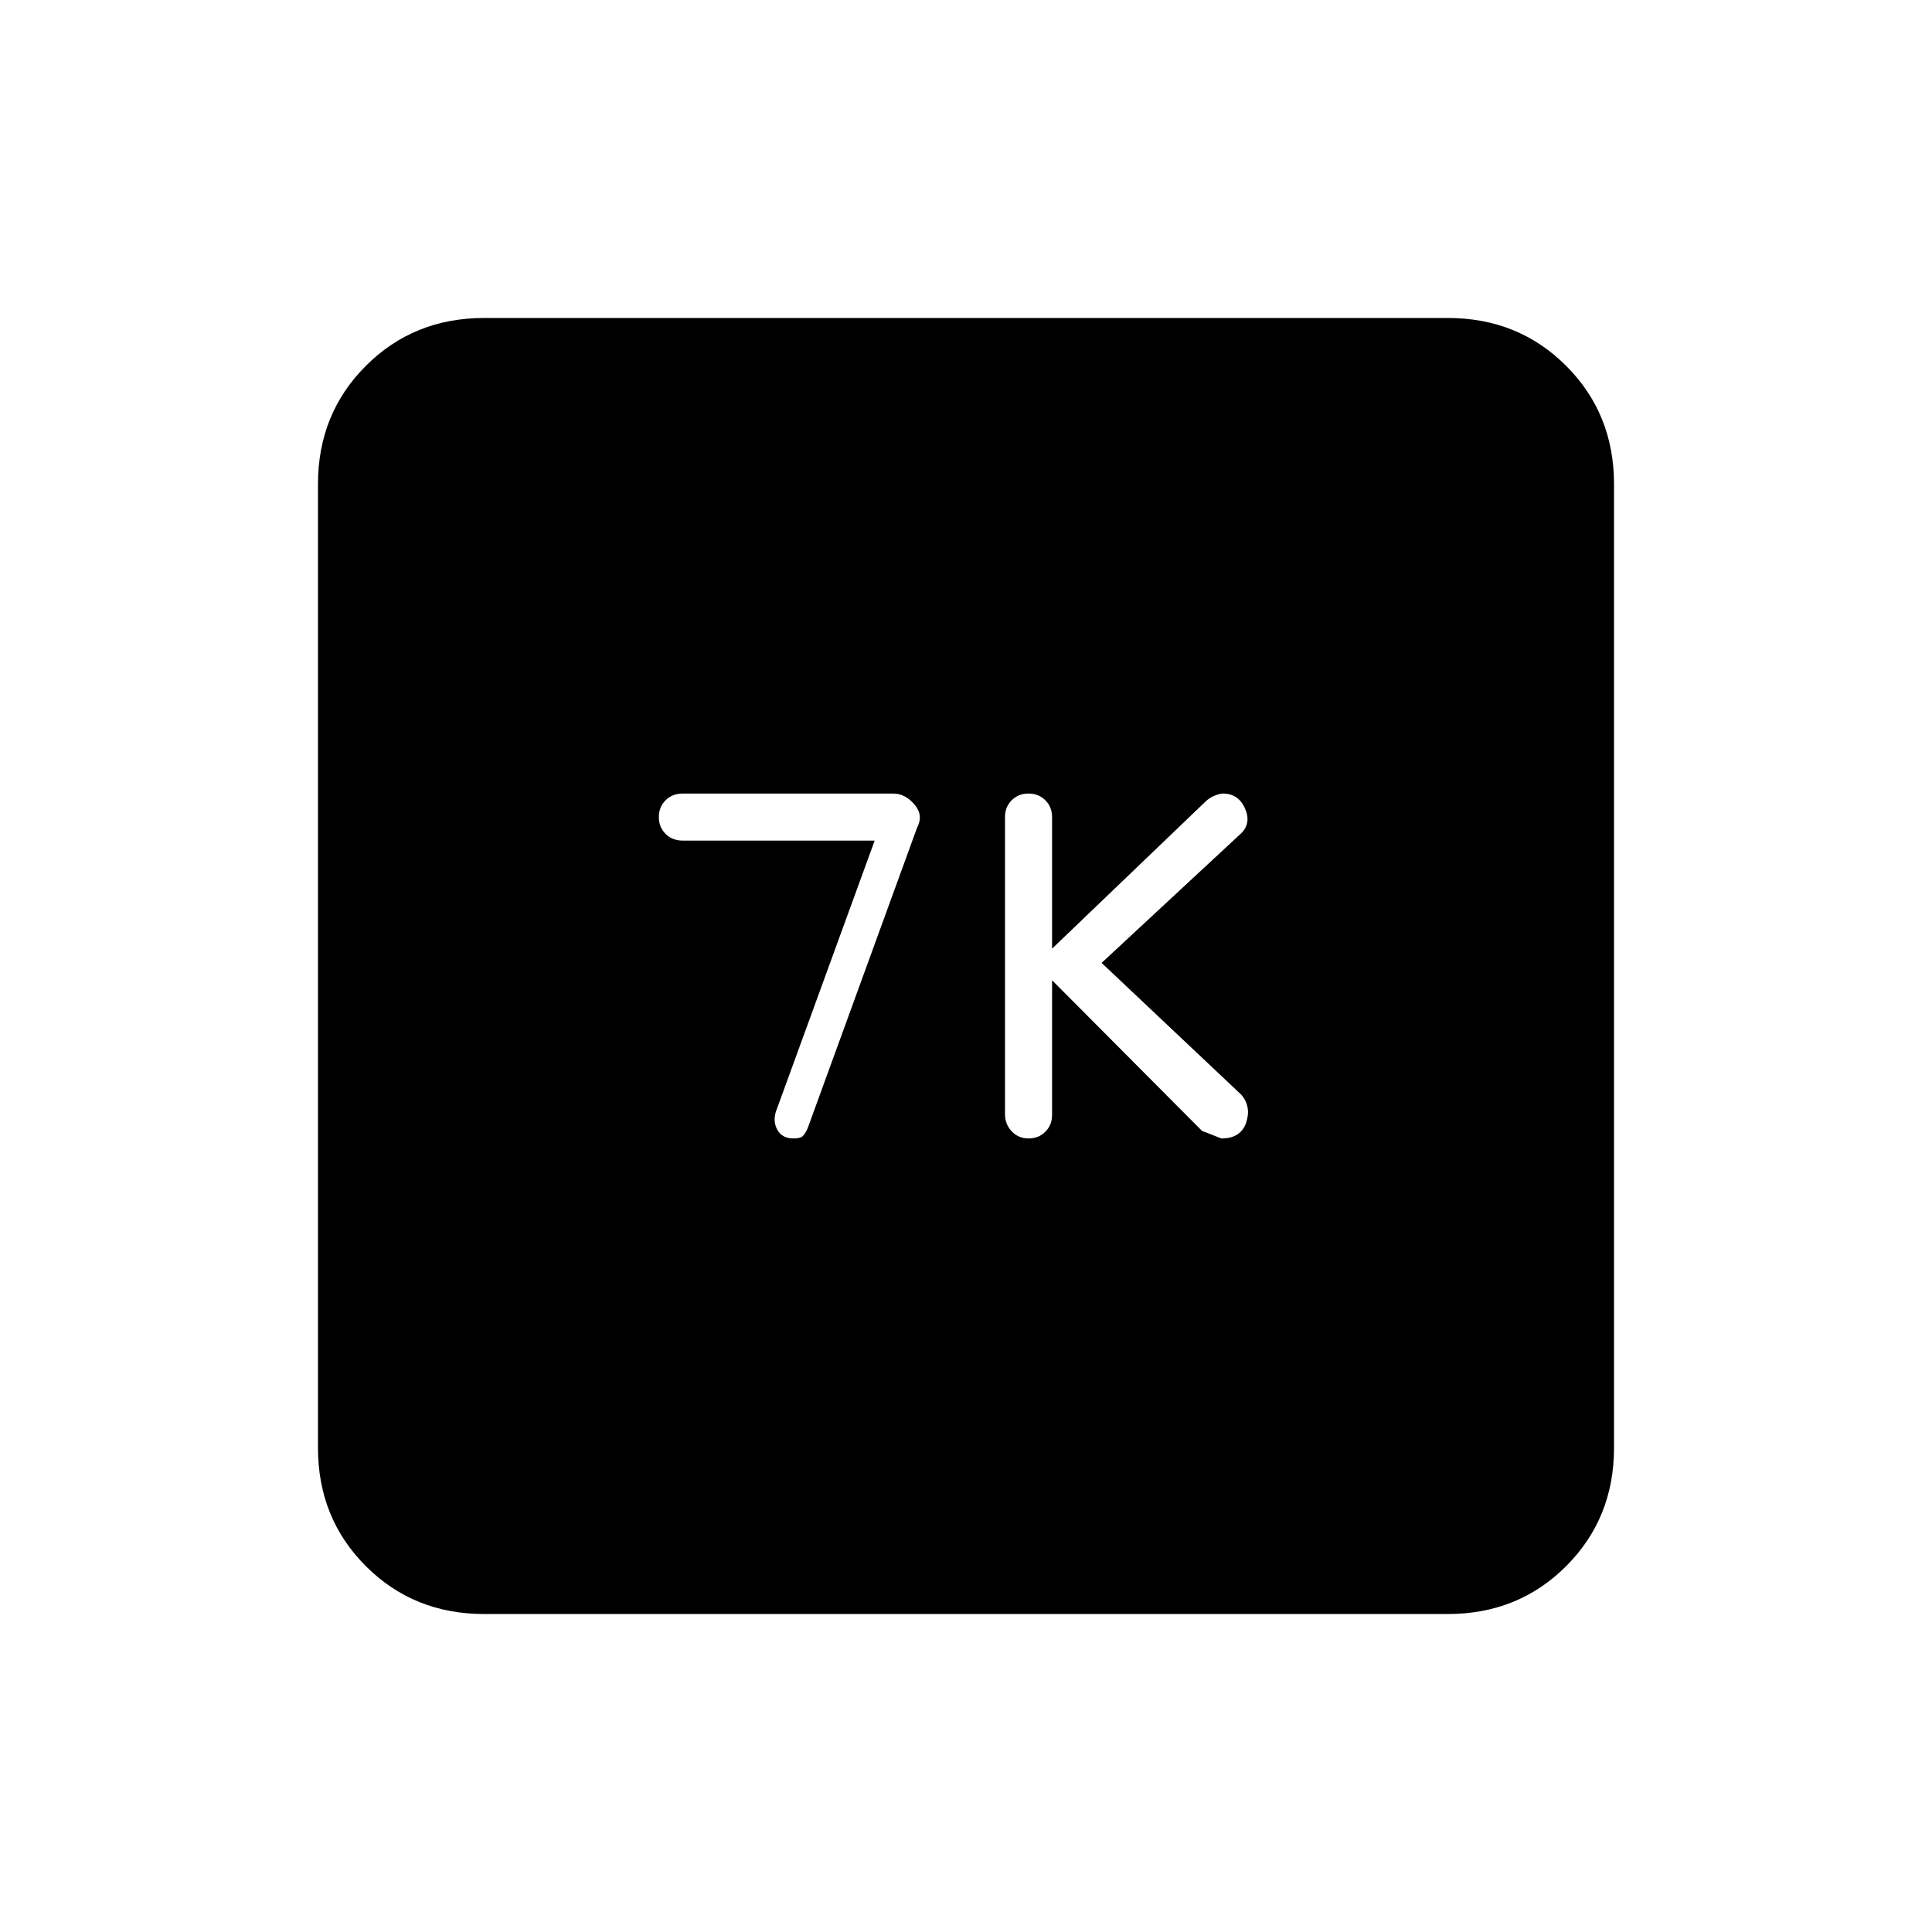 <svg xmlns="http://www.w3.org/2000/svg" height="20" viewBox="0 -960 960 960" width="20"><path d="M522.77-472.92 597.35-398q1.03.31 9.51 3.69 9.67 0 12.33-7.81t-2.27-13.8l-69.54-65.62 69.54-64.57q4.93-5.08 1.65-12.33t-11-7.25q-1.29 0-3.86.98-2.56.98-4.57 2.88l-76.37 73.21V-554q0-5.02-3.34-8.35-3.34-3.34-8.35-3.34-5.02 0-8.36 3.32t-3.34 8.32v147.67q0 5 3.34 8.53 3.34 3.54 8.36 3.54 5.01 0 8.35-3.34 3.34-3.33 3.34-8.35v-66.92Zm-88.15-69.39-49 134.46q-1.7 5.08.68 9.31 2.37 4.23 7.98 4.23 3.5 0 4.71-1.25 1.22-1.26 2.39-3.98l54.28-149.1q3.34-6.28-1.29-11.67-4.63-5.38-10.57-5.38H339.26q-5.2 0-8.54 3.34-3.34 3.33-3.34 8.35t3.34 8.35q3.34 3.34 8.65 3.34h95.25ZM240.62-158q-35.05 0-58.83-23.79Q158-205.57 158-240.62v-478.76q0-35.05 23.79-58.83Q205.57-802 240.62-802h478.76q35.05 0 58.83 23.79Q802-754.43 802-719.38v478.76q0 35.05-23.79 58.83Q754.43-158 719.38-158H240.62Z"/></svg>